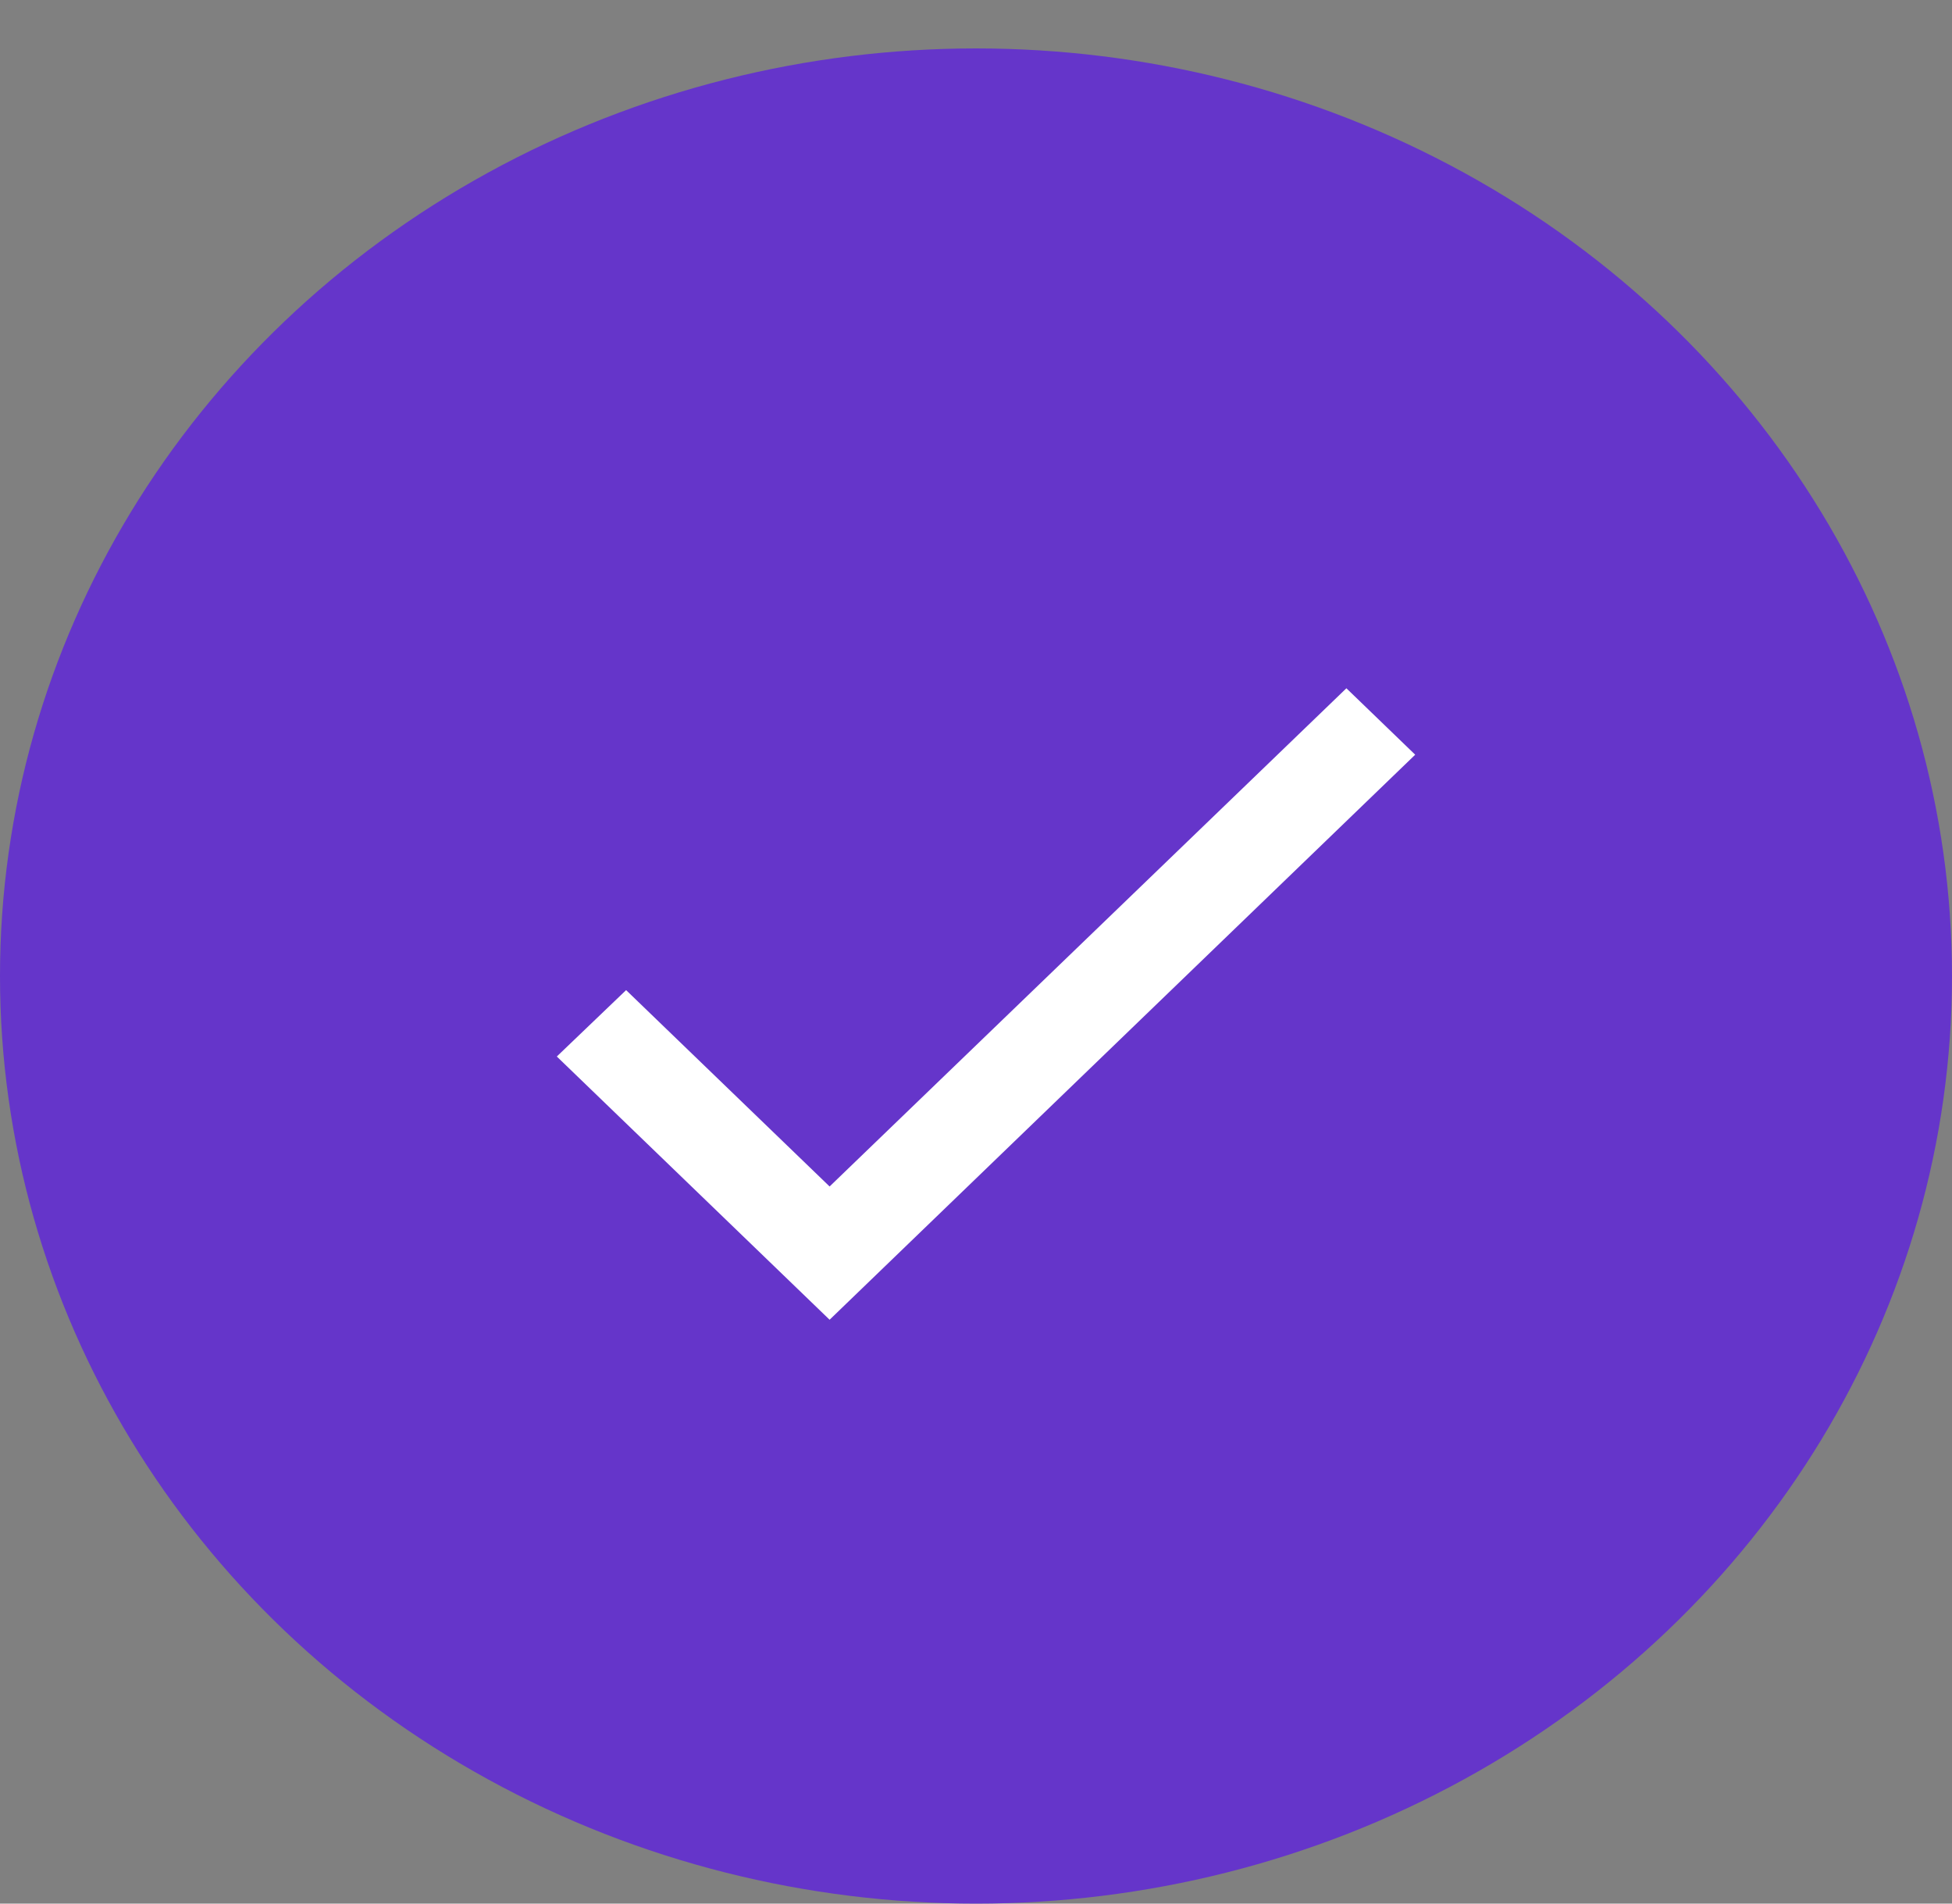 <svg width="40" height="39" viewBox="0 0 40 39" fill="none" xmlns="http://www.w3.org/2000/svg">
<rect x="0" y="0" width="40" height="39" fill="#808080" stroke="none"/>
<ellipse cx="20" cy="19.996" rx="20" ry="19.004" fill="#6535CA"/>
<path d="M17 24.308L12.83 20.285L11.41 21.645L17 27.038L29 15.462L27.59 14.101L17 24.308Z" fill="white"/>
</svg>

